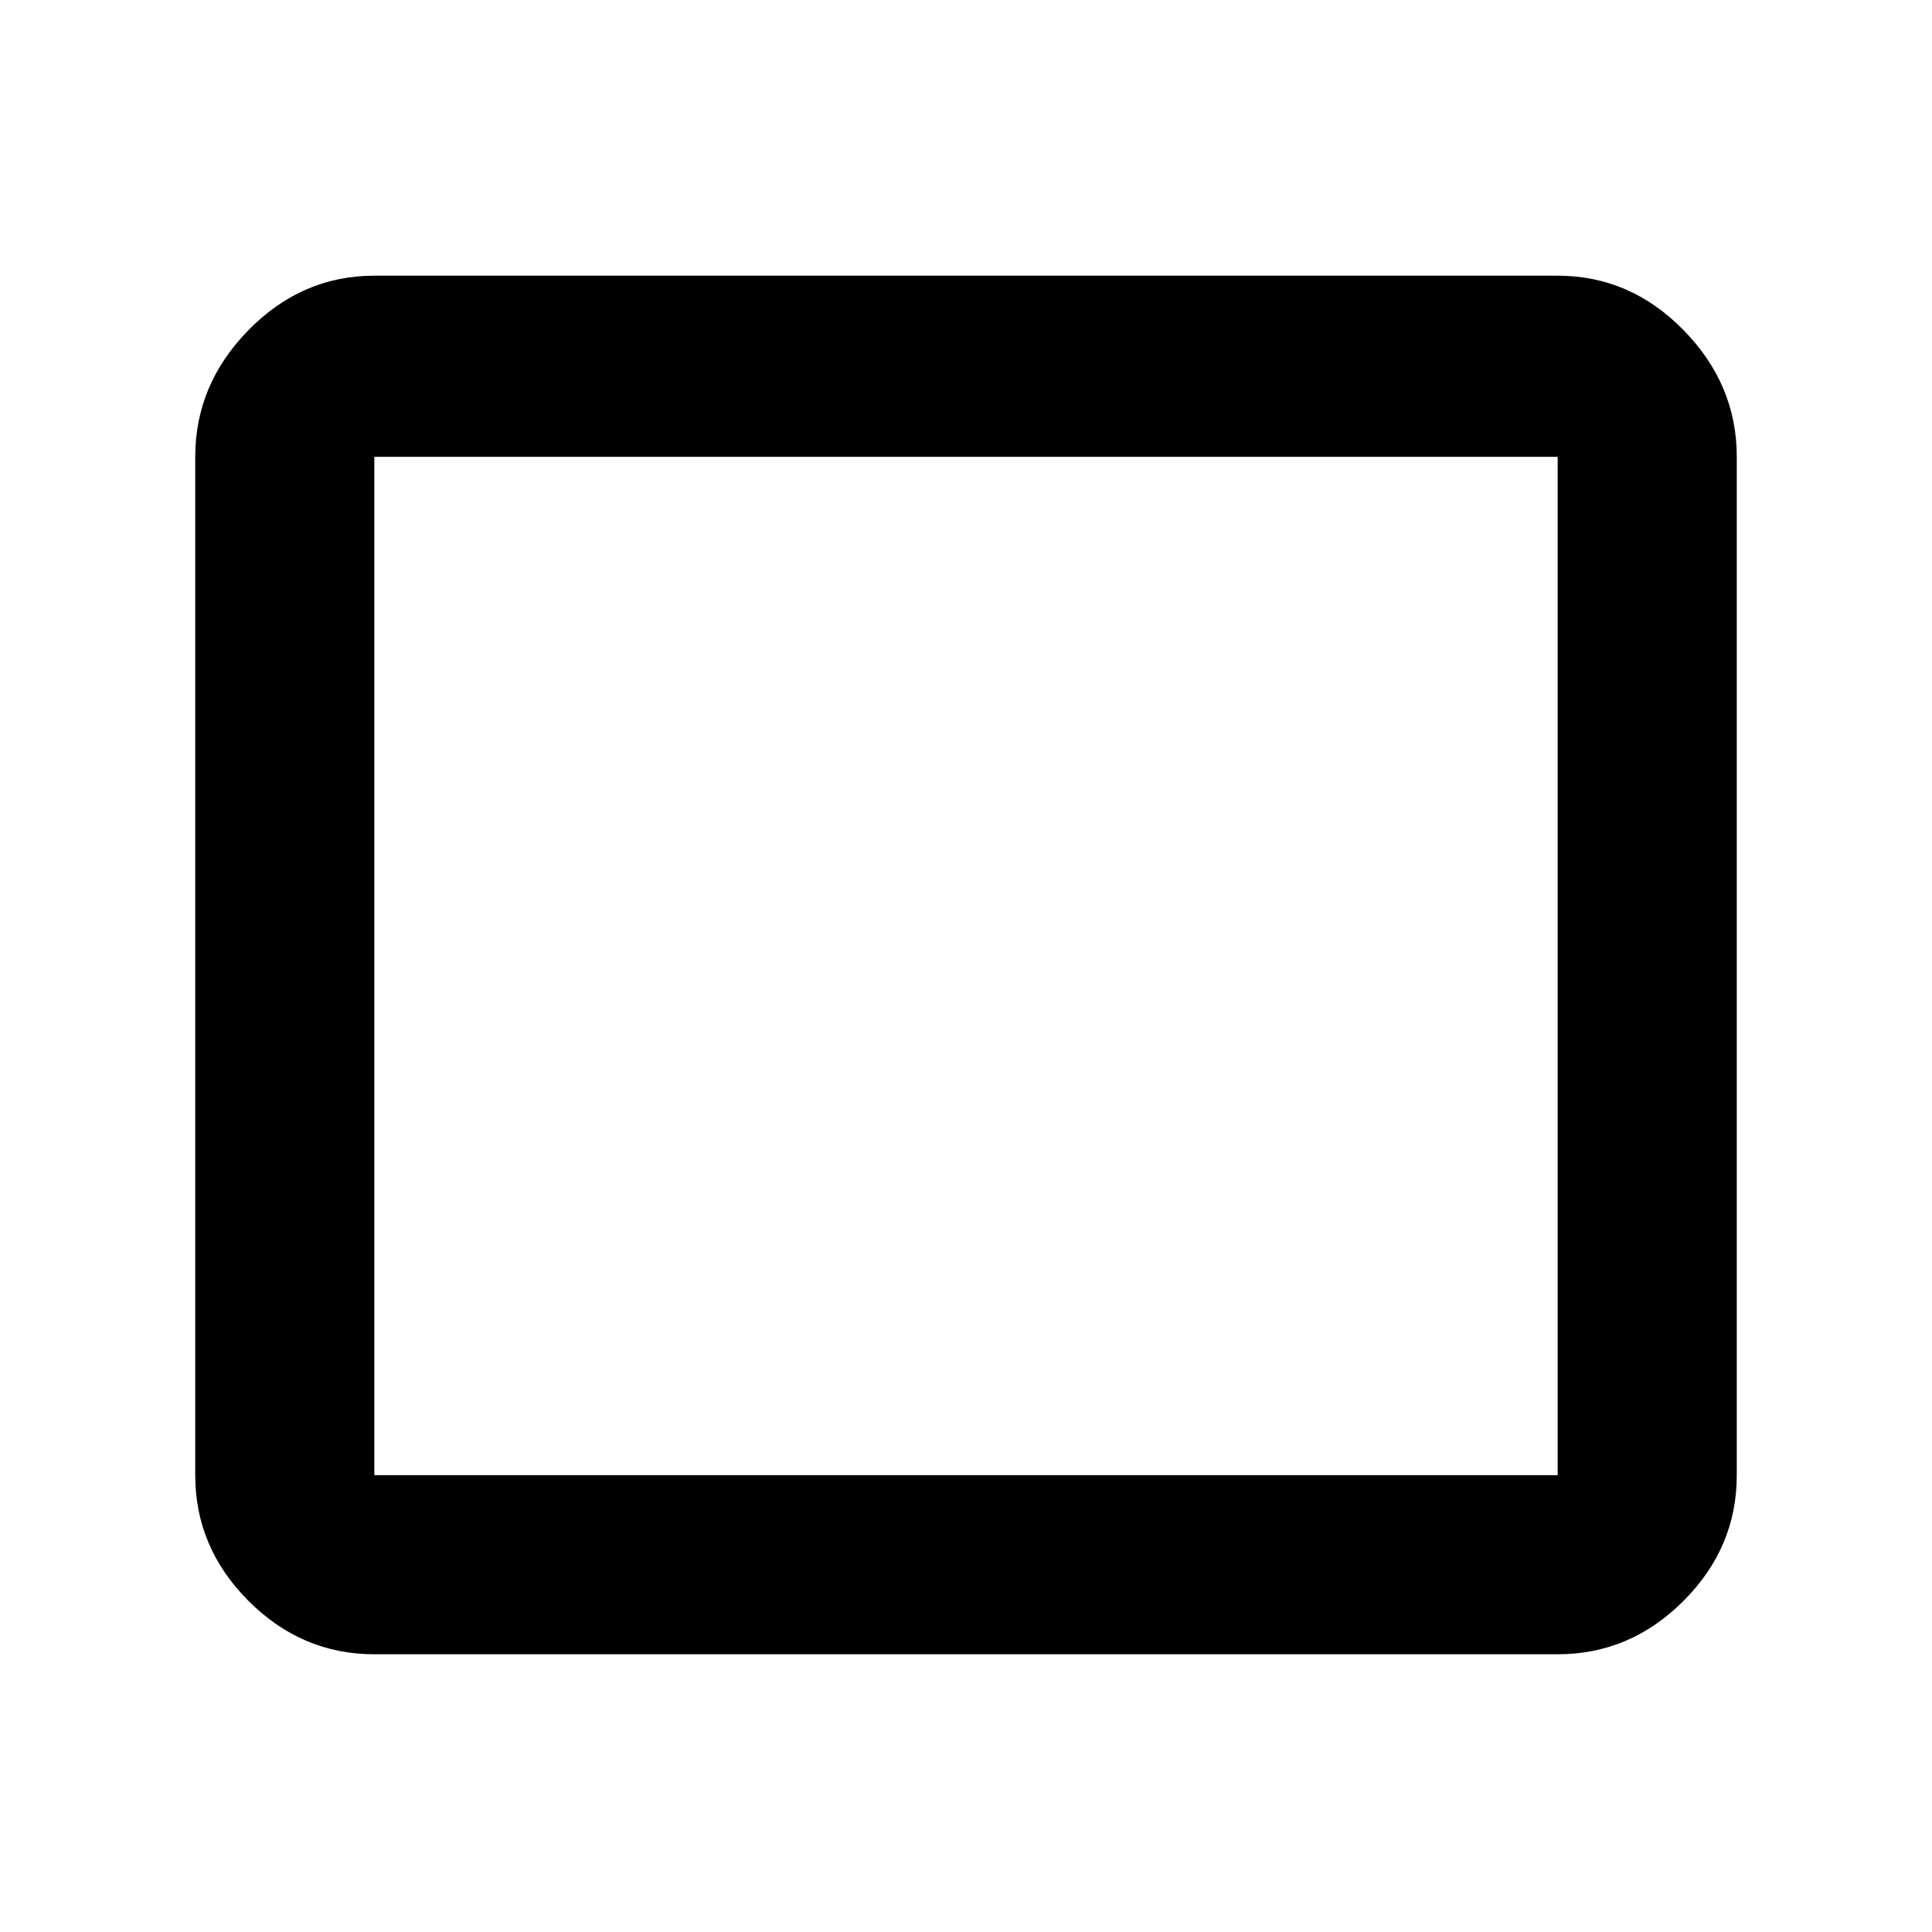 <svg xmlns="http://www.w3.org/2000/svg" height="40" width="40"><path d="M7.75 34.25Q6.25 34.25 5.146 33.146Q4.042 32.042 4.042 30.542V9.458Q4.042 7.958 5.146 6.833Q6.25 5.708 7.75 5.708H32.25Q33.75 5.708 34.854 6.833Q35.958 7.958 35.958 9.458V30.542Q35.958 32.042 34.854 33.146Q33.75 34.25 32.25 34.25ZM7.75 30.542H32.25Q32.25 30.542 32.25 30.542Q32.25 30.542 32.25 30.542V9.458Q32.25 9.458 32.25 9.458Q32.25 9.458 32.25 9.458H7.75Q7.75 9.458 7.75 9.458Q7.75 9.458 7.75 9.458V30.542Q7.75 30.542 7.75 30.542Q7.75 30.542 7.75 30.542ZM7.75 30.542Q7.75 30.542 7.75 30.542Q7.75 30.542 7.75 30.542V9.458Q7.75 9.458 7.75 9.458Q7.75 9.458 7.75 9.458Q7.75 9.458 7.75 9.458Q7.75 9.458 7.75 9.458V30.542Q7.75 30.542 7.75 30.542Q7.75 30.542 7.75 30.542Z"/></svg>